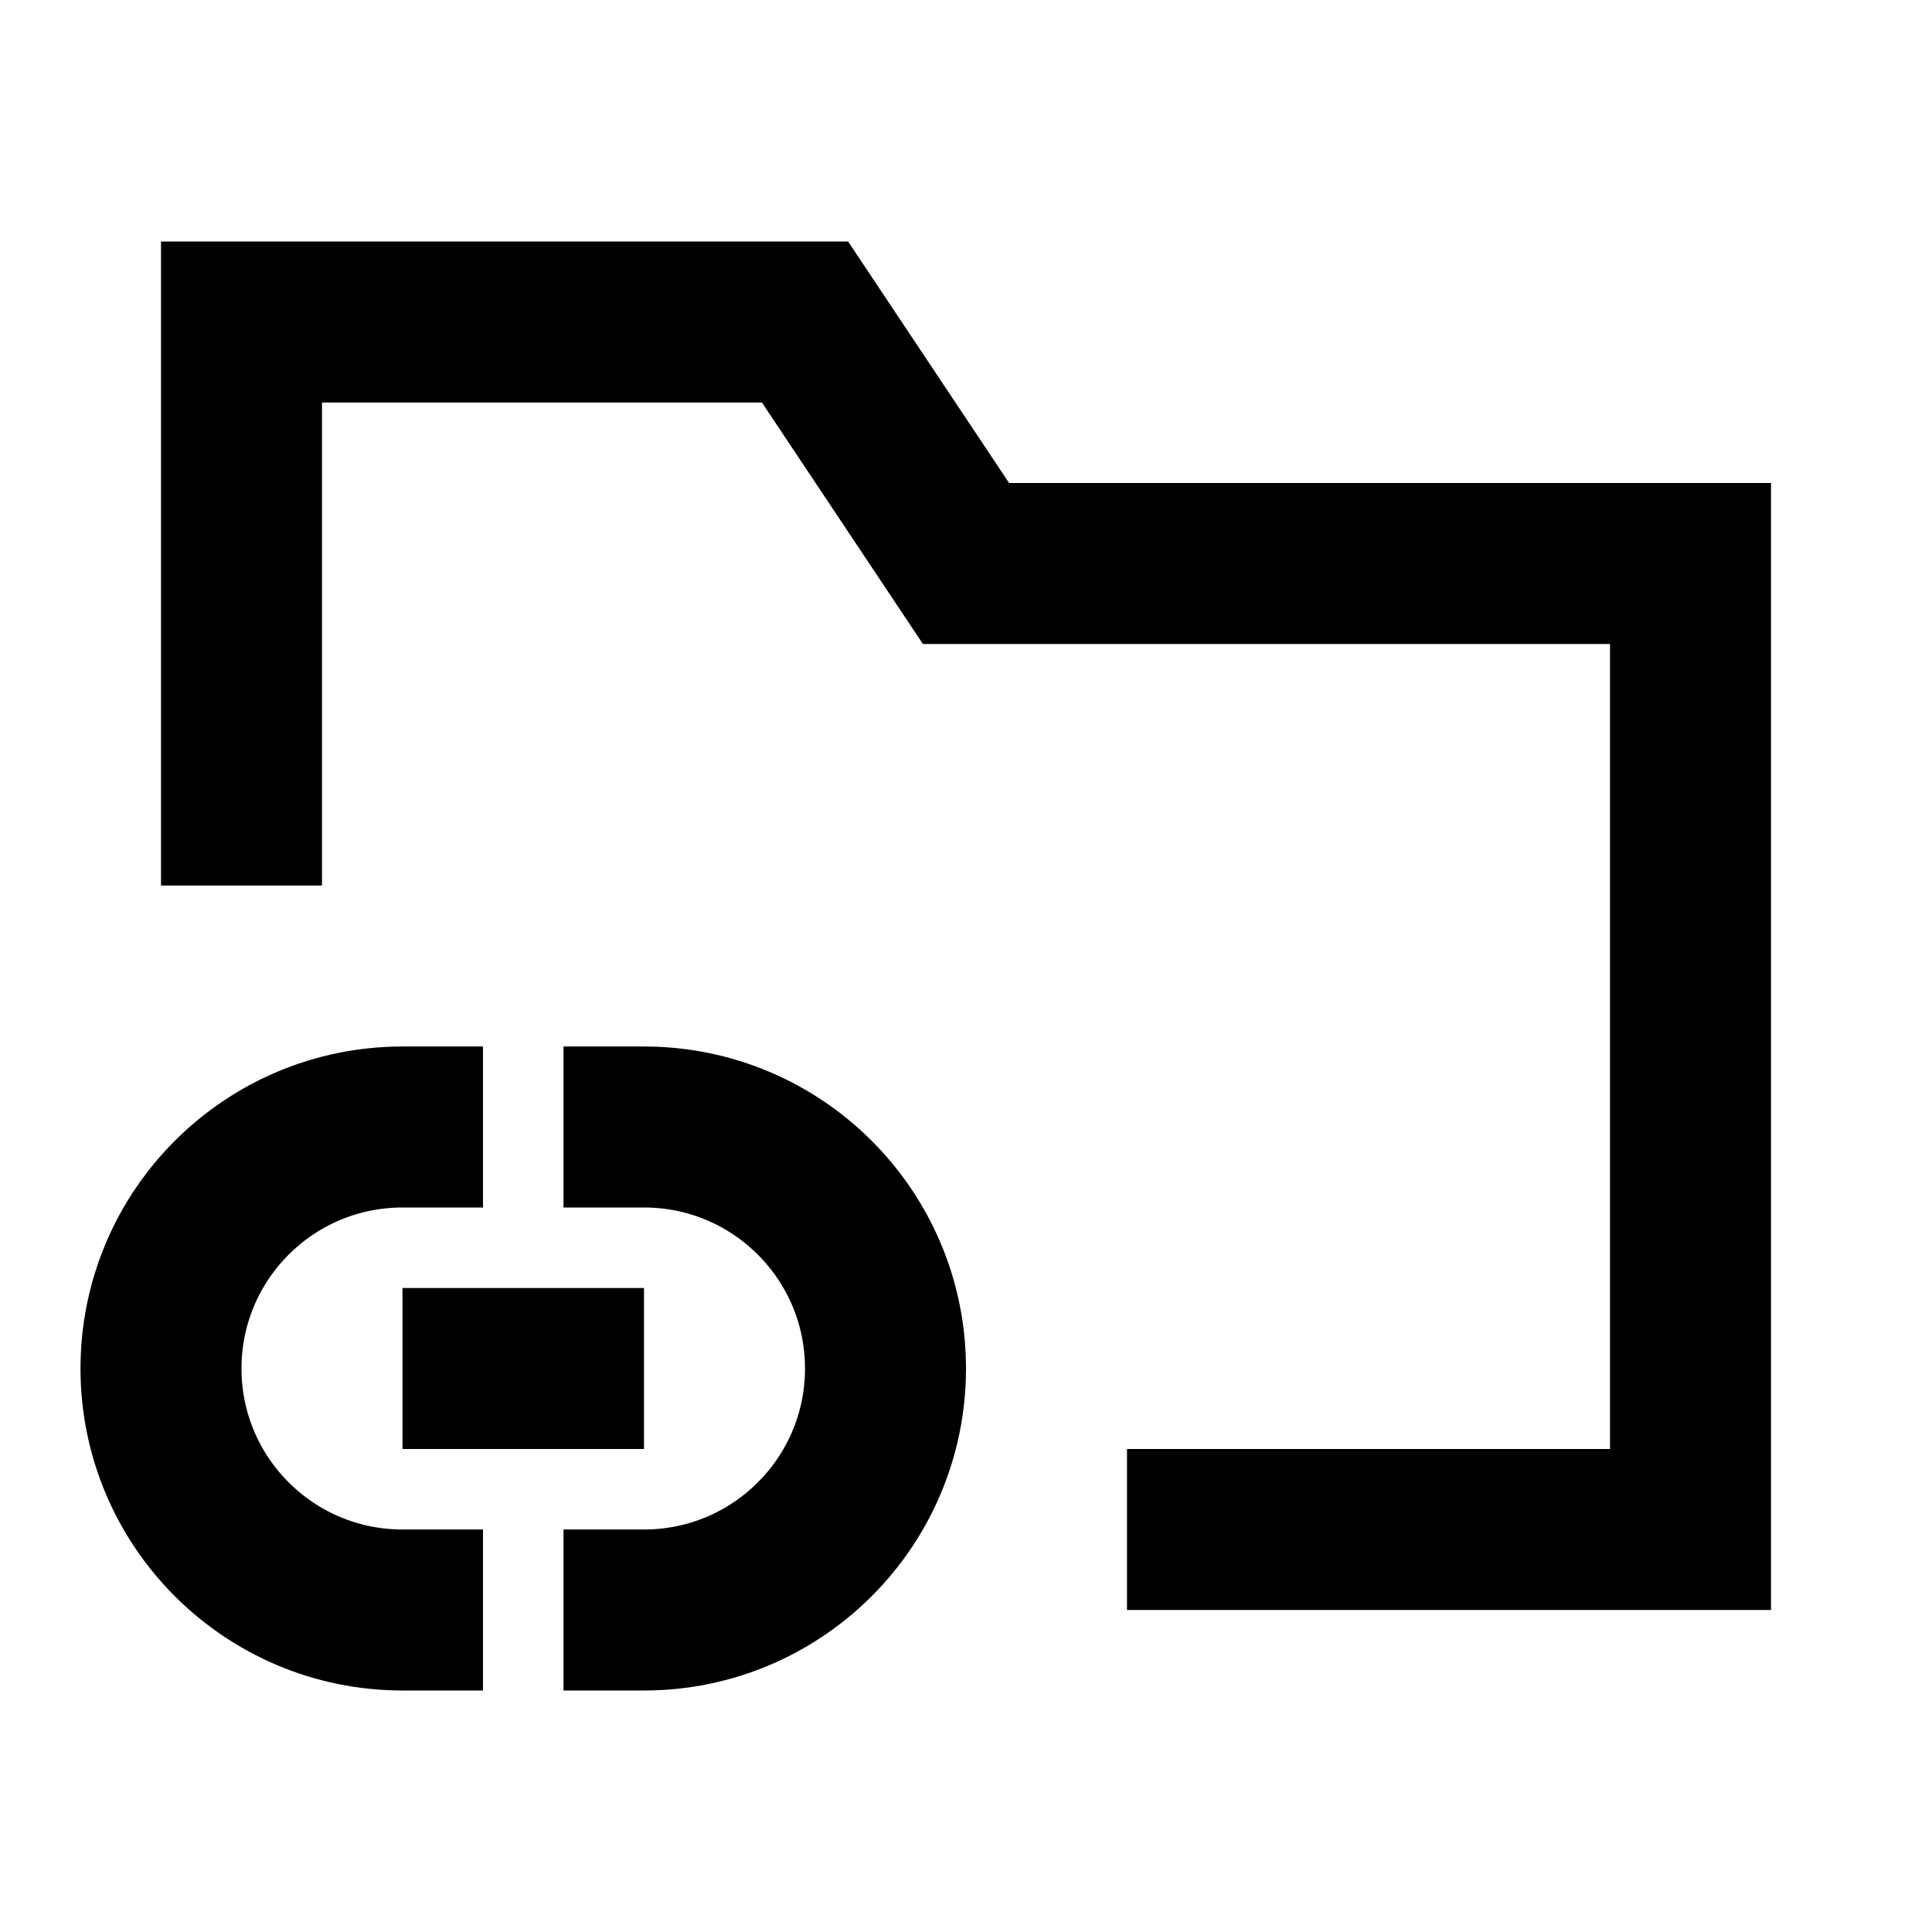 <svg width="24" height="24" viewBox="0 0 24 24" fill="none" xmlns="http://www.w3.org/2000/svg">
<path d="M3 10V4H10L12 7H21V19H15M8 14C9.657 14 11 15.343 11 17C11 18.657 9.657 20 8 20M7 17H6M5 14C3.343 14 2 15.343 2 17C2 18.657 3.343 20 5 20" stroke="black" stroke-width="2" stroke-linecap="square"/>
</svg>
